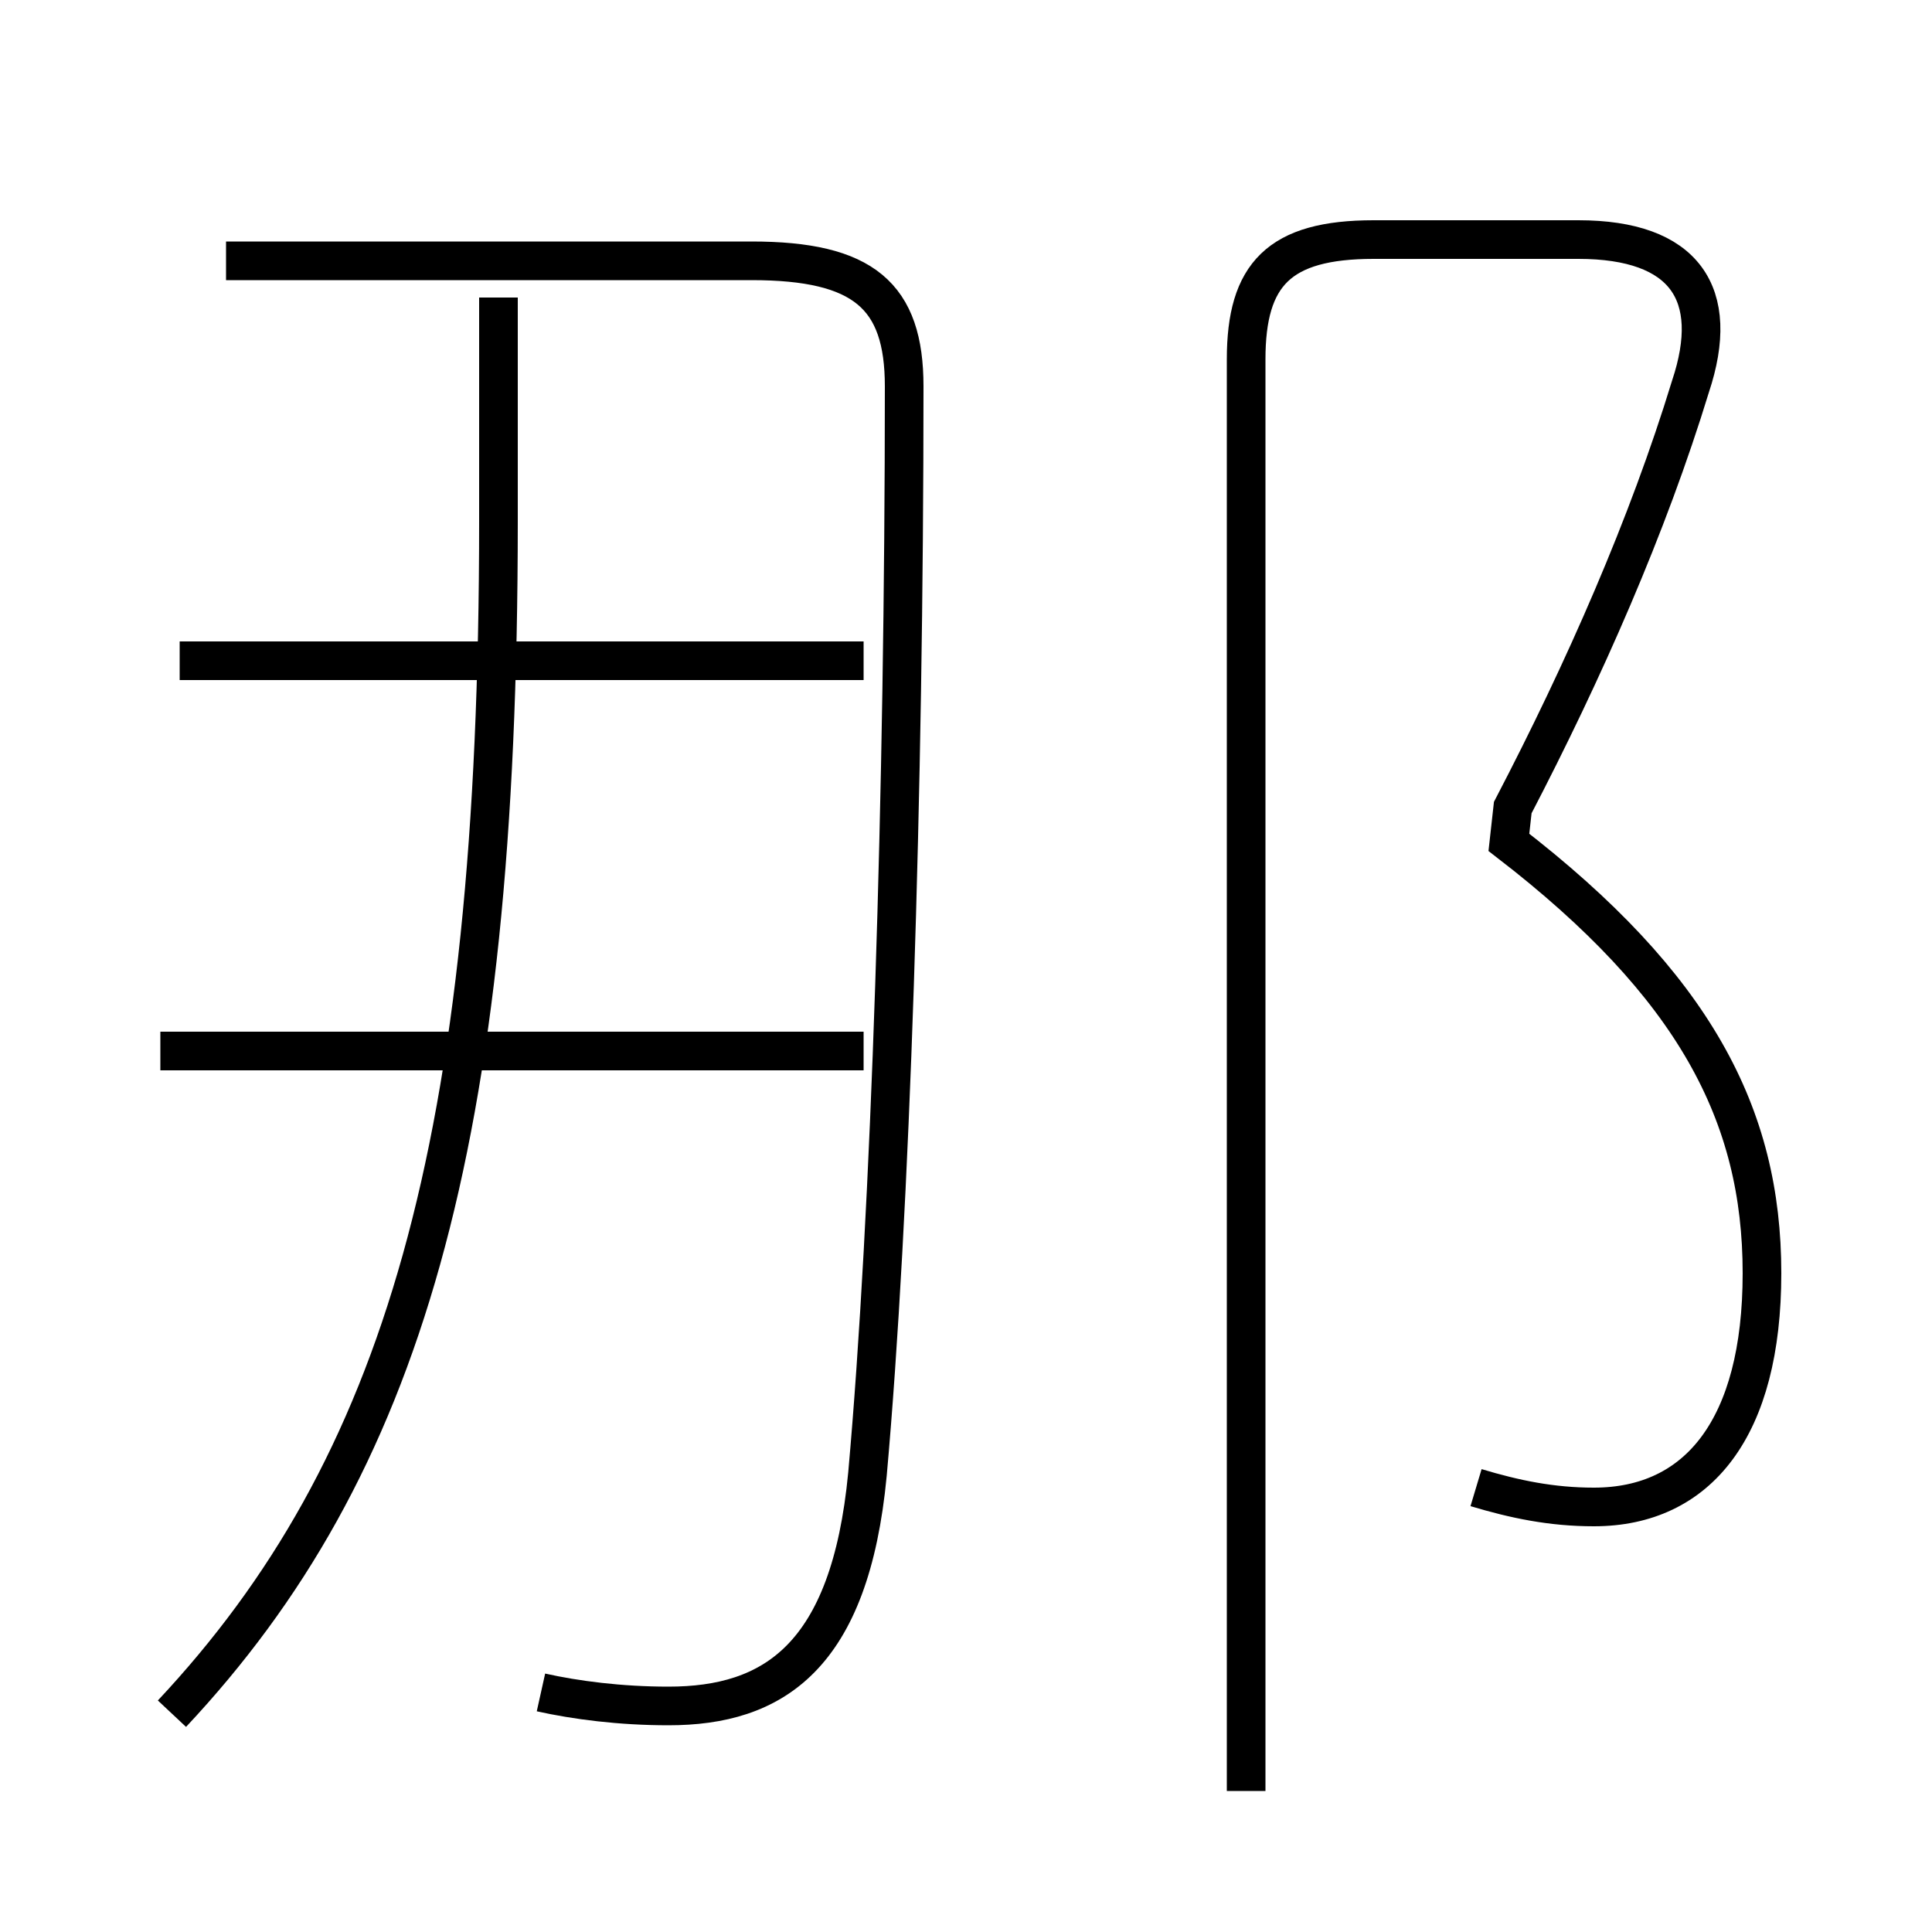 <?xml version='1.0' encoding='utf8'?>
<svg viewBox="0.0 -6.0 50.0 50.0" version="1.1" xmlns="http://www.w3.org/2000/svg">
<rect x="0.0" y="-6.0" width="50.0" height="50.0" fill="#808080" stroke="none"/>
<rect x="-1000" y="-1000" width="2000" height="2000" stroke="white" fill="white"/>
<g style="fill:white;stroke:#000000;  stroke-width:1">
<path d="M 14.0 -0.2 C 14.9 0.0 16.05 0.15 17.3 0.15 C 20.0 0.15 22.0 -1.1 22.45 -5.85 C 23.05 -12.55 23.4 -23.5 23.4 -34.0 C 23.4 -36.35 22.35 -37.25 19.45 -37.25 L 5.85 -37.25 M 4.45 0.35 C 10.4 -6.0 12.9 -14.35 12.9 -30.5 L 12.9 -36.3 M 22.35 -16.8 L 4.15 -16.8 M 22.35 -26.9 L 4.65 -26.9 M 38.2 -5.5 C 39.2 -5.2 40.15 -5.0 41.25 -5.0 C 43.95 -5.0 45.6 -7.05 45.6 -11.05 C 45.6 -15.15 43.85 -18.5 39.05 -22.2 L 39.15 -23.1 C 41.0 -26.65 42.65 -30.4 43.75 -34.0 C 44.55 -36.4 43.6 -37.8 40.85 -37.8 L 35.55 -37.8 C 33.1 -37.8 32.25 -36.9 32.25 -34.7 L 32.25 2.35" transform="translate(0.0 38.0)" />
</g>
</svg>